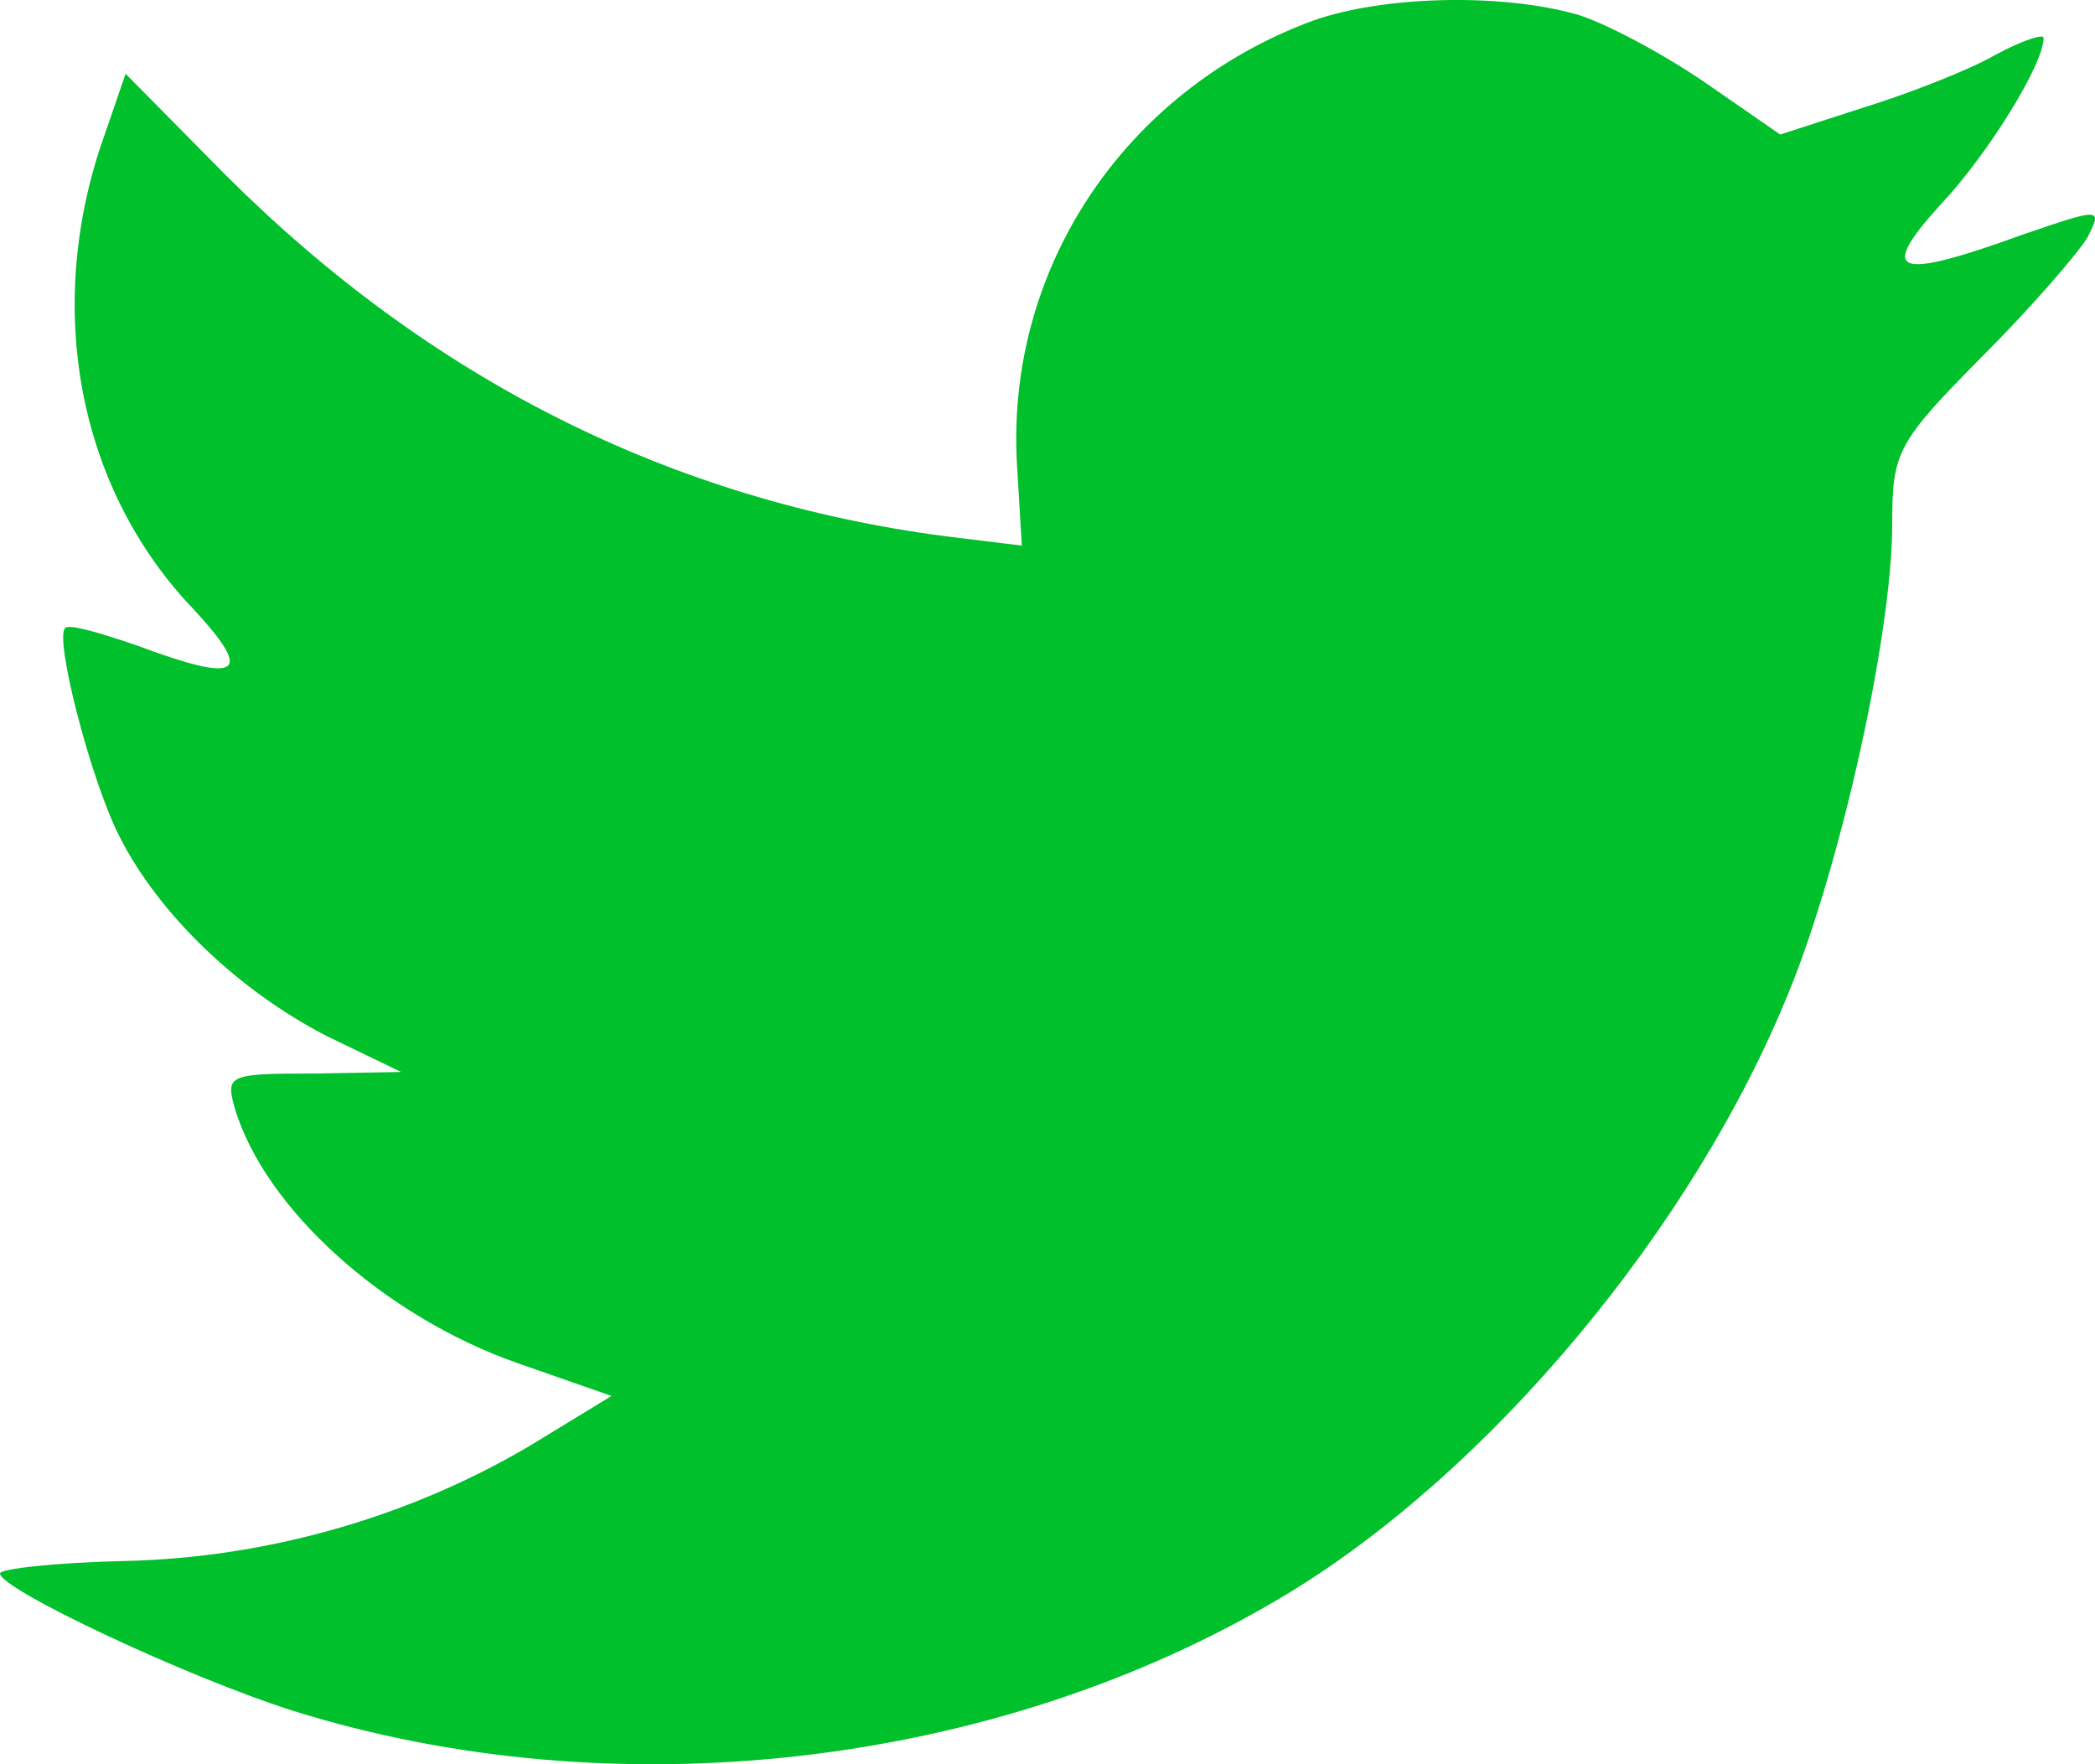 <svg width="19" height="16" viewBox="0 0 19 16" fill="none" xmlns="http://www.w3.org/2000/svg">
<path fill-rule="evenodd" clip-rule="evenodd" d="M9.226 4.256L9.267 4.948L8.58 4.864C6.082 4.539 3.899 3.437 2.046 1.587L1.139 0.669L0.906 1.347C0.412 2.858 0.728 4.454 1.757 5.527C2.306 6.121 2.183 6.205 1.236 5.852C0.906 5.739 0.618 5.654 0.59 5.697C0.494 5.796 0.824 7.081 1.085 7.589C1.442 8.296 2.169 8.988 2.965 9.397L3.638 9.722L2.842 9.736C2.073 9.736 2.046 9.75 2.128 10.047C2.402 10.965 3.487 11.939 4.695 12.363L5.546 12.66L4.805 13.112C3.707 13.761 2.416 14.129 1.126 14.157C0.508 14.171 0 14.227 0 14.27C0 14.411 1.675 15.202 2.65 15.513C5.574 16.431 9.047 16.035 11.655 14.467C13.509 13.352 15.362 11.134 16.227 8.988C16.694 7.844 17.161 5.753 17.161 4.751C17.161 4.101 17.202 4.016 17.971 3.239C18.424 2.787 18.849 2.293 18.932 2.152C19.069 1.884 19.055 1.884 18.355 2.124C17.188 2.547 17.023 2.491 17.6 1.855C18.026 1.403 18.534 0.584 18.534 0.344C18.534 0.302 18.328 0.372 18.094 0.499C17.847 0.641 17.298 0.853 16.886 0.98L16.145 1.22L15.472 0.754C15.101 0.499 14.58 0.217 14.305 0.132C13.605 -0.066 12.534 -0.037 11.903 0.189C10.187 0.824 9.102 2.463 9.226 4.256Z" fill="#00C02B"/>
</svg>
